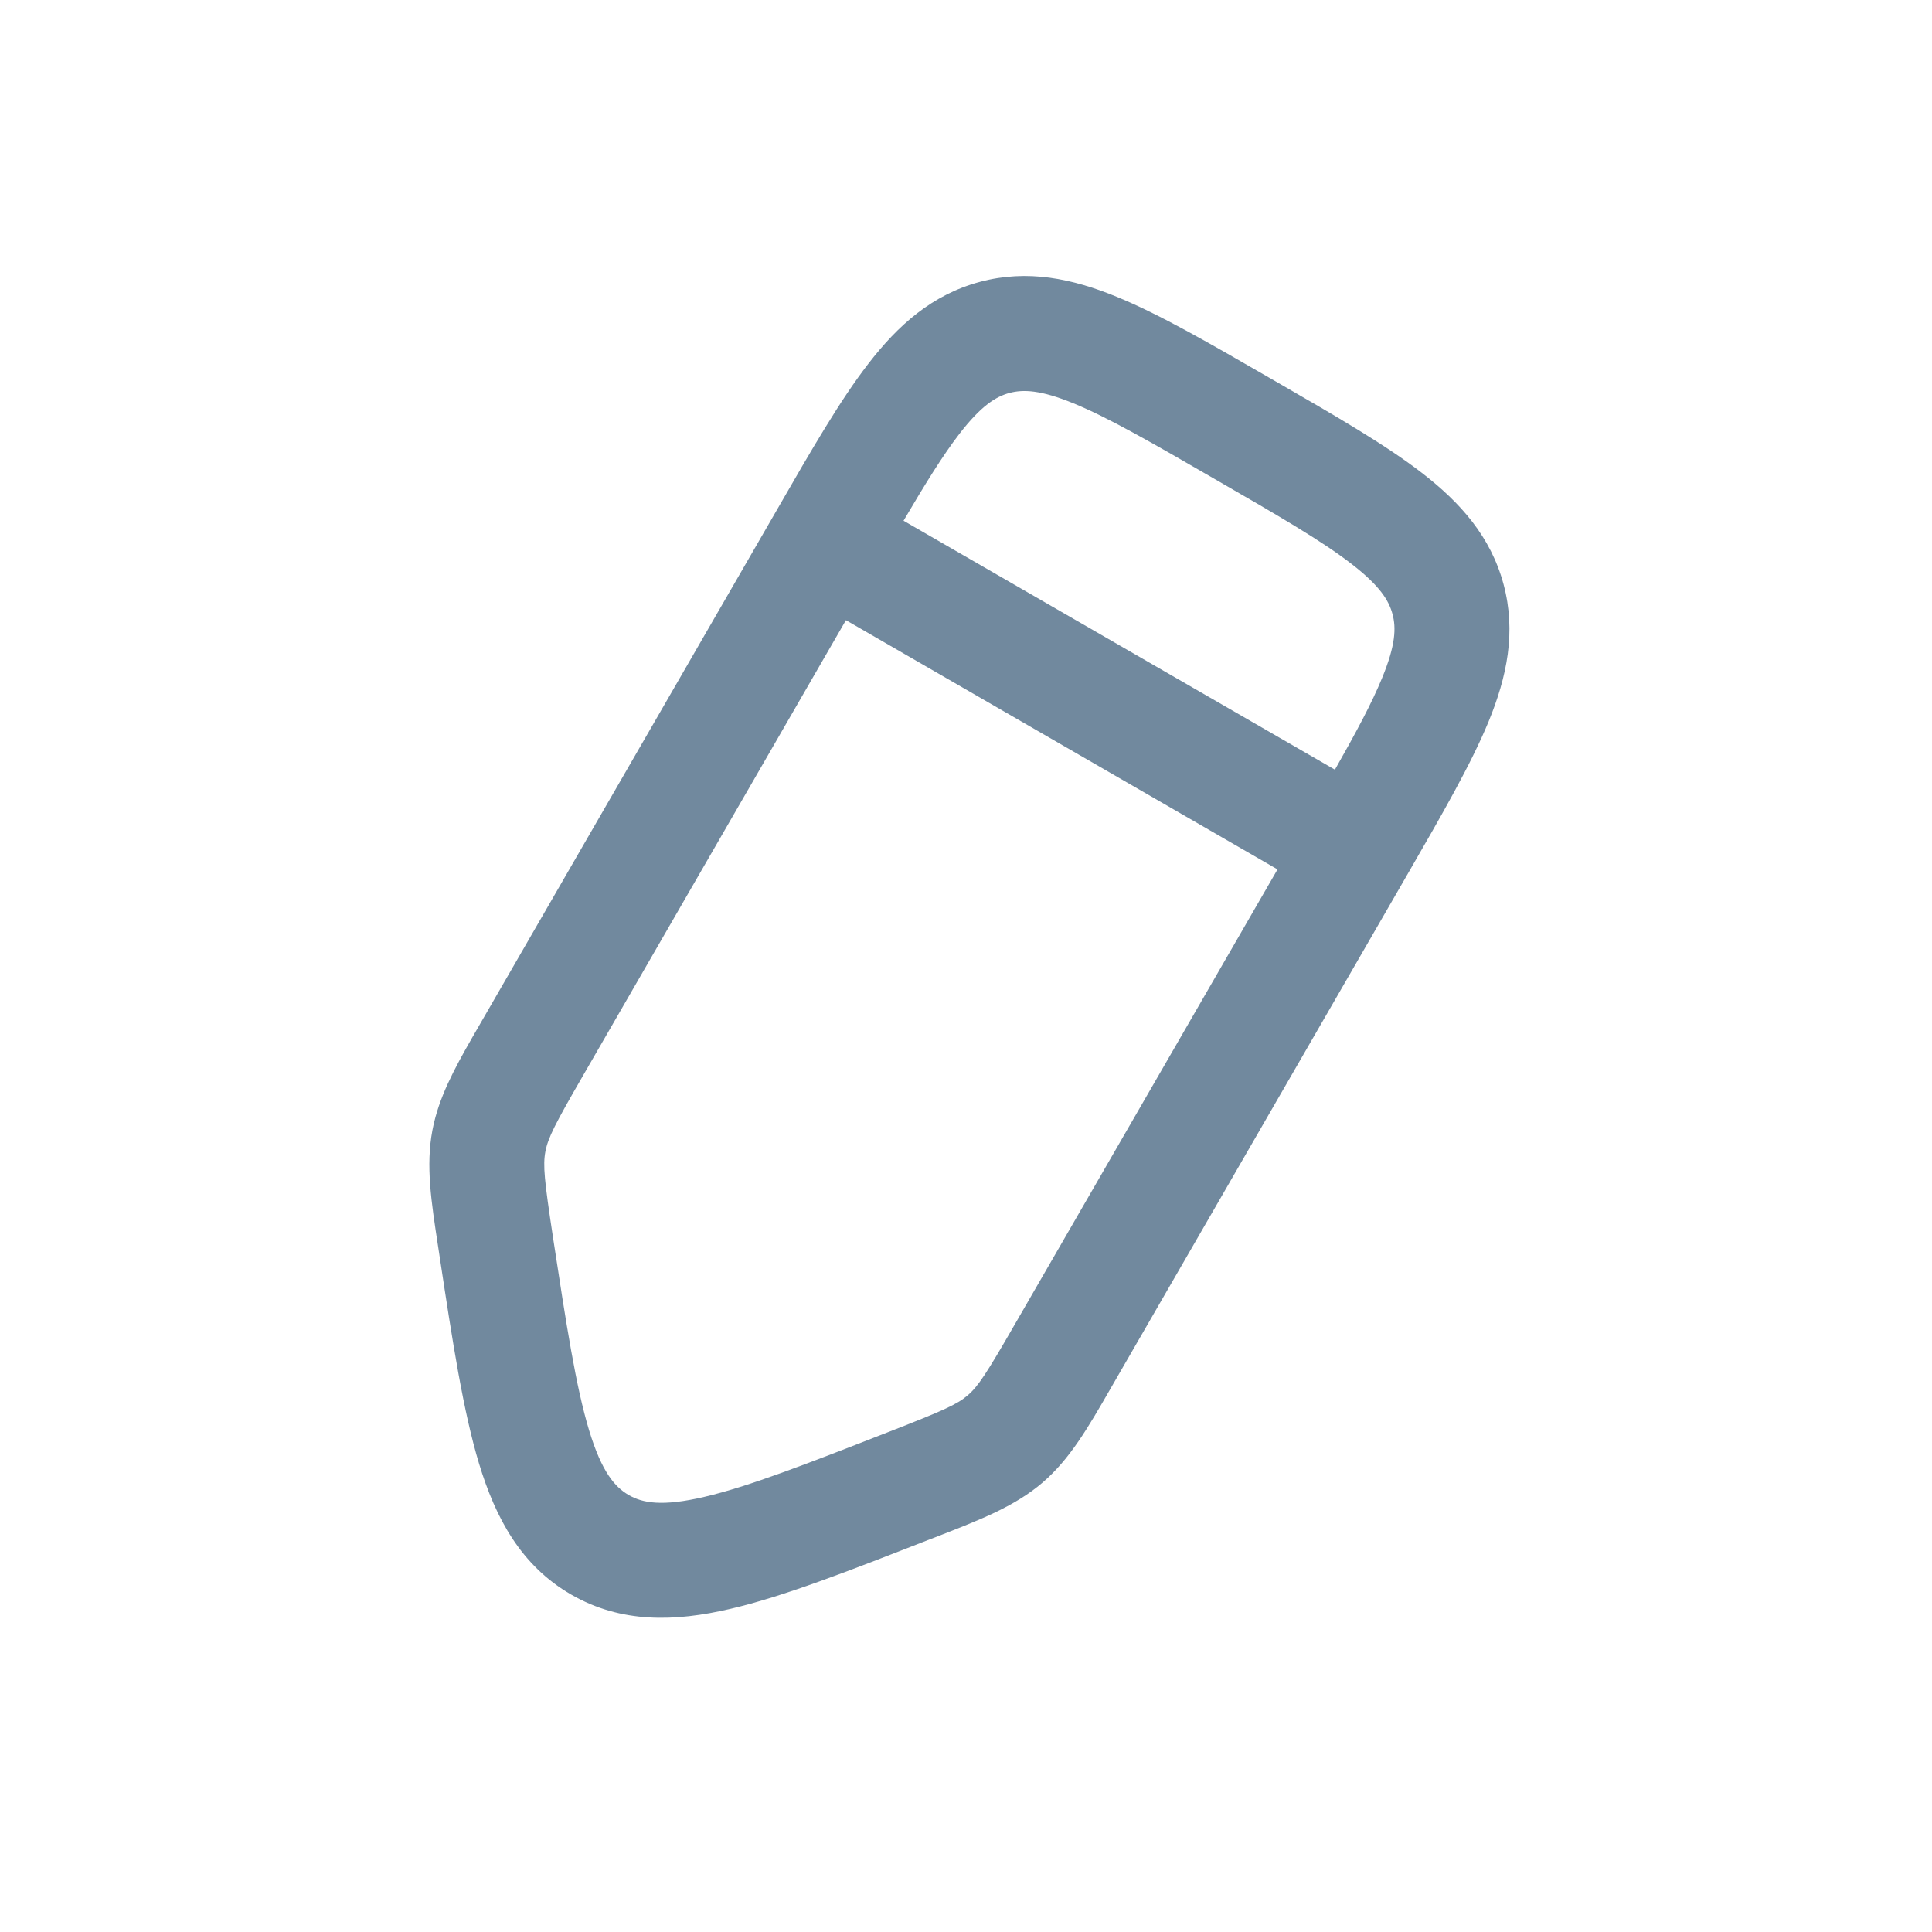 <svg width="21" height="21" viewBox="0 0 21 21" fill="none" xmlns="http://www.w3.org/2000/svg">
<path fill-rule="evenodd" clip-rule="evenodd" d="M13.795 4.105C13.146 3.73 12.606 3.418 12.143 3.228C11.655 3.027 11.168 2.925 10.65 3.064C10.132 3.203 9.761 3.535 9.439 3.953C9.133 4.348 8.821 4.889 8.447 5.538L5.217 11.132C5 11.507 4.823 11.813 4.733 12.143C4.72 12.19 4.709 12.237 4.7 12.286C4.627 12.671 4.687 13.059 4.762 13.549L4.782 13.681C4.92 14.591 5.035 15.34 5.207 15.909C5.387 16.503 5.664 17.018 6.208 17.332C6.752 17.646 7.336 17.629 7.941 17.487C8.52 17.352 9.226 17.076 10.083 16.741L10.208 16.693C10.669 16.513 11.034 16.37 11.332 16.115C11.63 15.859 11.826 15.519 12.073 15.09L15.303 9.496C15.677 8.848 15.989 8.307 16.18 7.844C16.38 7.356 16.482 6.87 16.343 6.351C16.204 5.833 15.873 5.462 15.455 5.14C15.059 4.834 14.518 4.522 13.87 4.148L13.795 4.105ZM13.886 9.45L9.195 6.741L6.342 11.683C6.031 12.221 5.957 12.367 5.928 12.517C5.9 12.667 5.917 12.83 6.01 13.445C6.158 14.414 6.26 15.074 6.403 15.546C6.541 16.002 6.684 16.163 6.833 16.25C6.982 16.336 7.193 16.379 7.657 16.27C8.137 16.158 8.76 15.916 9.673 15.559C10.252 15.333 10.402 15.266 10.518 15.167C10.634 15.067 10.723 14.929 11.033 14.391L13.886 9.45ZM14.51 8.366C14.744 7.954 14.913 7.638 15.023 7.369C15.171 7.01 15.176 6.823 15.136 6.675C15.096 6.526 14.998 6.367 14.691 6.13C14.37 5.881 13.903 5.61 13.207 5.209C12.512 4.807 12.044 4.538 11.668 4.384C11.309 4.237 11.122 4.232 10.973 4.271C10.825 4.311 10.665 4.409 10.428 4.716C10.251 4.946 10.062 5.25 9.821 5.66L14.51 8.366Z" fill="#71899E"/>
</svg>
